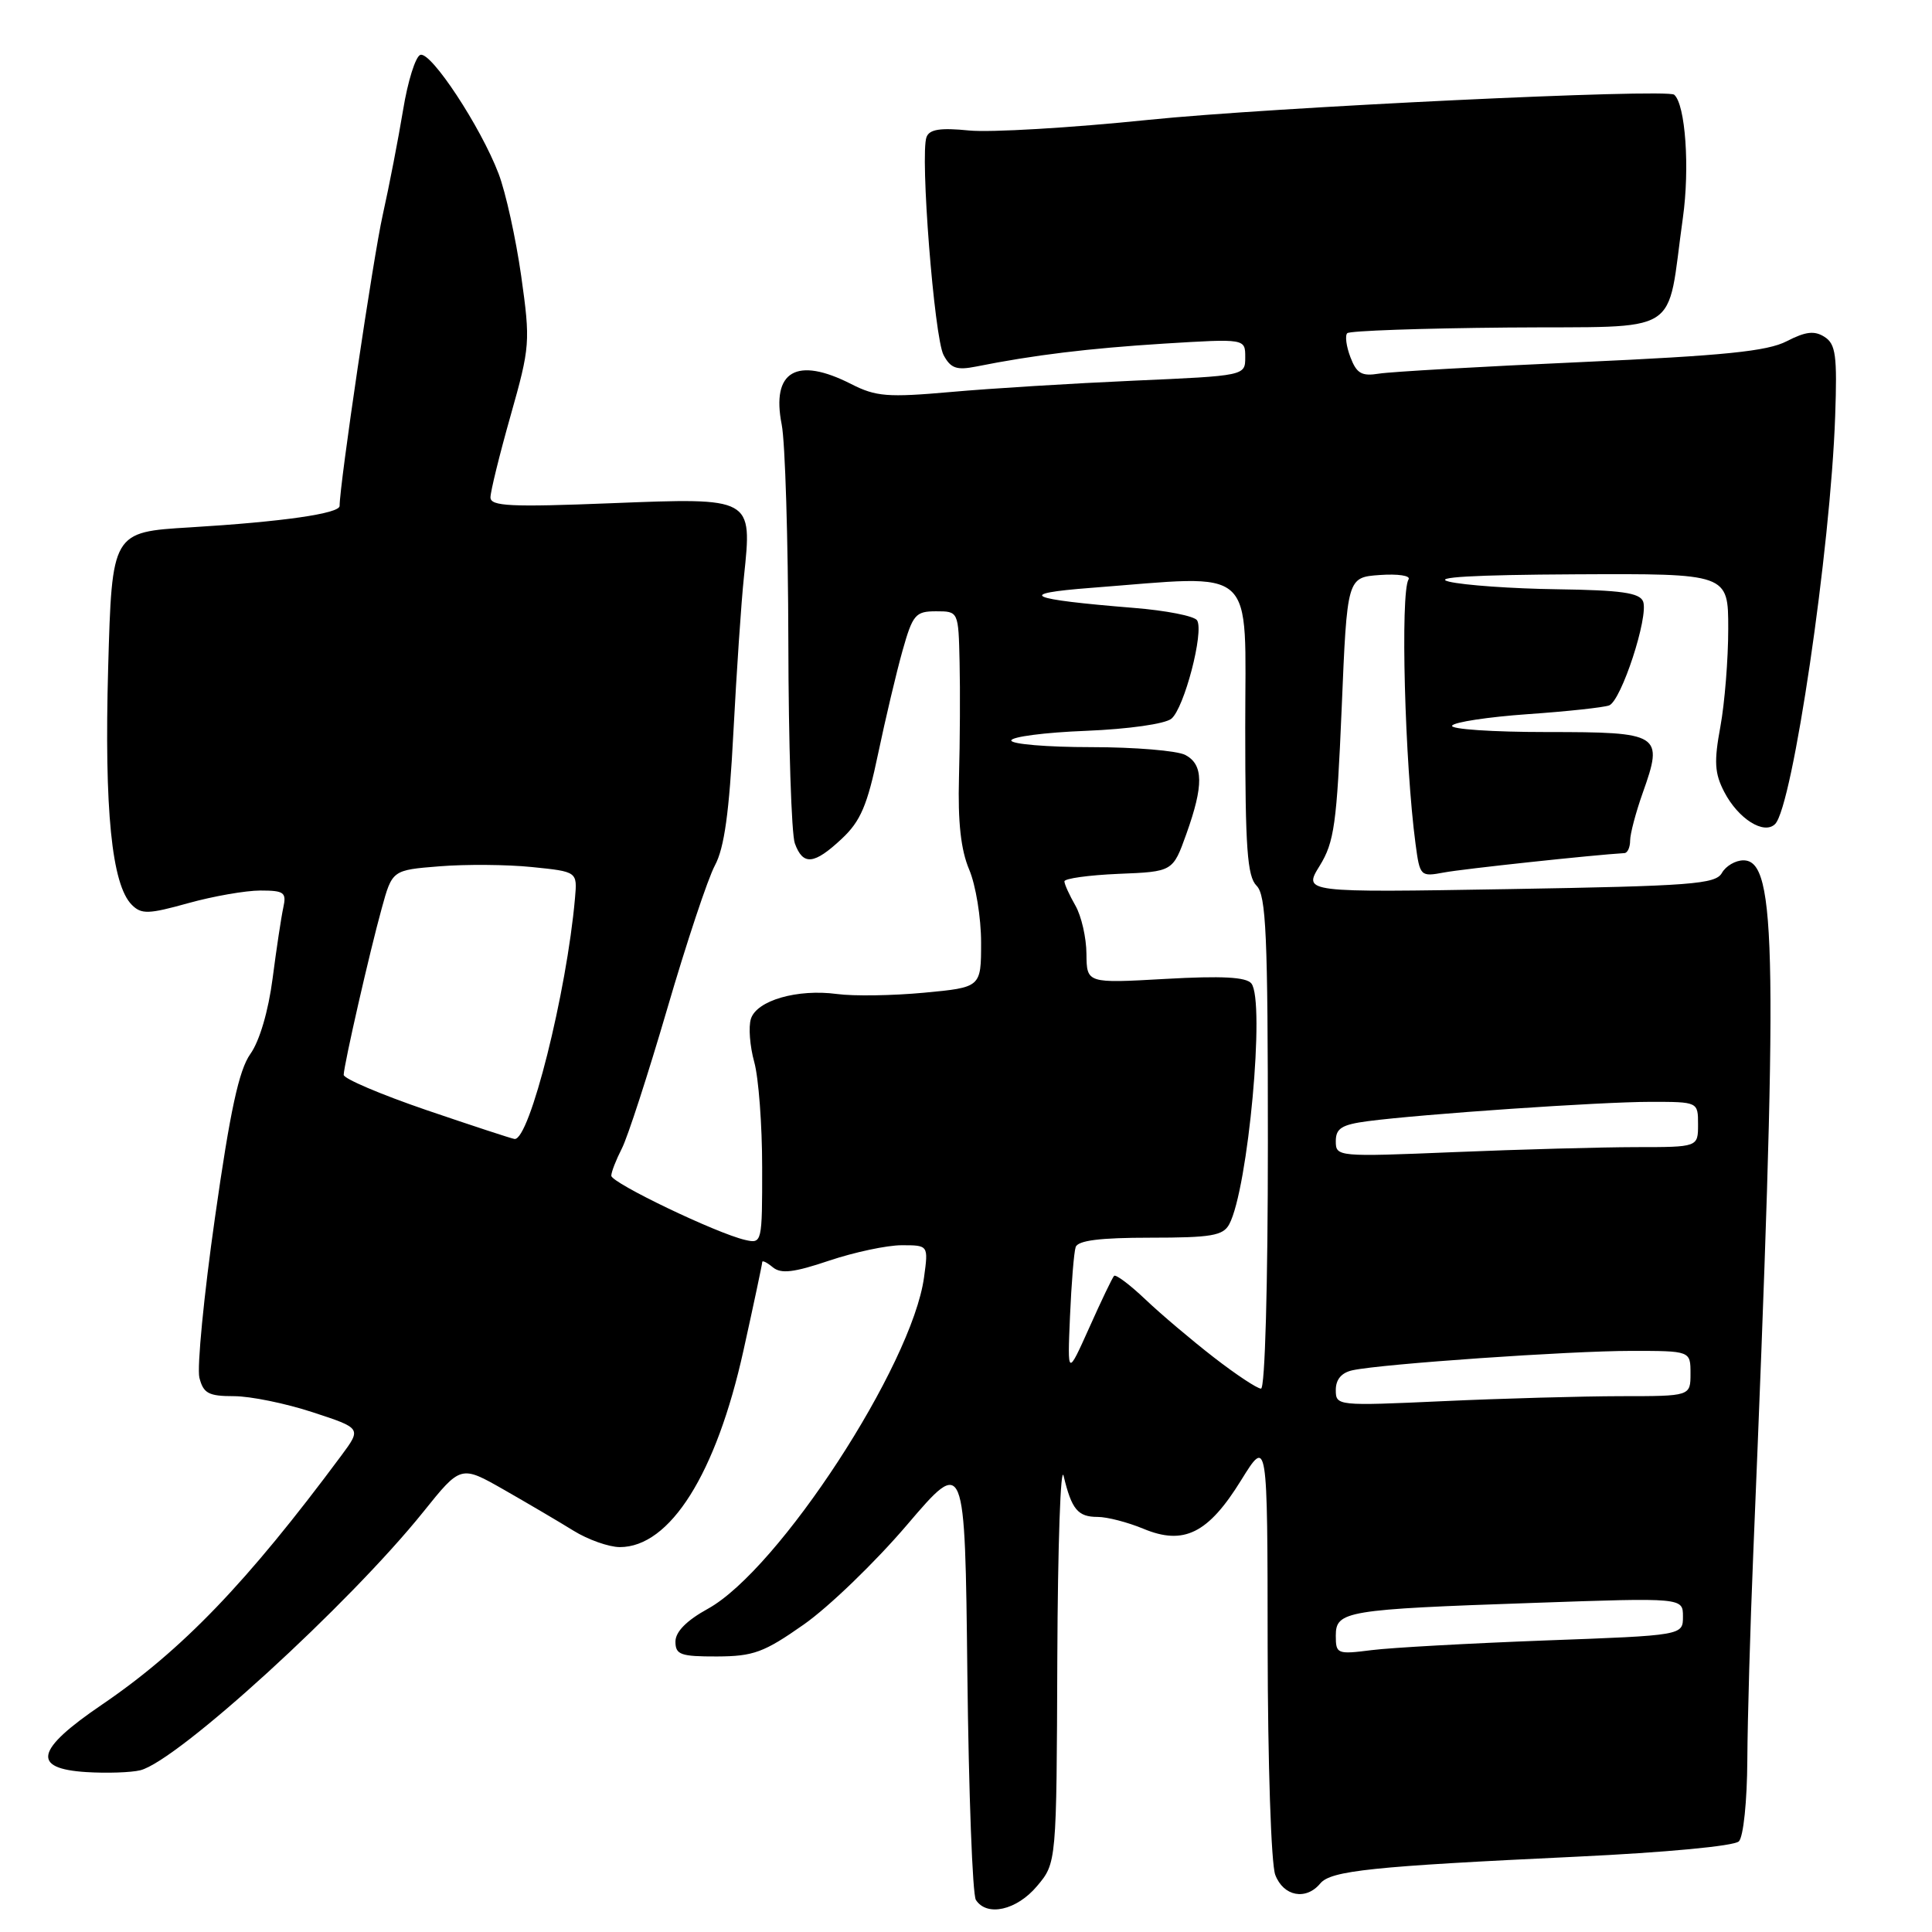 <?xml version="1.0" encoding="UTF-8" standalone="no"?>
<!DOCTYPE svg PUBLIC "-//W3C//DTD SVG 1.1//EN" "http://www.w3.org/Graphics/SVG/1.1/DTD/svg11.dtd" >
<svg xmlns="http://www.w3.org/2000/svg" xmlns:xlink="http://www.w3.org/1999/xlink" version="1.1" viewBox="0 0 256 256">
 <g >
 <path fill="currentColor"
d=" M 137.41 249.92 C 140.00 246.85 140.00 246.85 140.10 219.67 C 140.16 204.73 140.54 193.89 140.94 195.59 C 142.00 200.01 142.82 201.00 145.44 201.00 C 146.71 201.00 149.44 201.71 151.51 202.57 C 156.86 204.80 160.10 203.19 164.46 196.13 C 167.95 190.50 167.95 190.50 167.97 218.18 C 167.99 233.68 168.43 247.00 168.98 248.43 C 170.06 251.28 173.05 251.85 174.94 249.57 C 176.35 247.87 181.77 247.30 208.92 246.02 C 220.73 245.46 229.79 244.61 230.41 243.99 C 231.01 243.39 231.50 238.68 231.53 233.21 C 231.56 227.87 231.91 215.62 232.31 206.00 C 235.63 125.94 235.46 114.00 231.01 114.00 C 229.96 114.00 228.68 114.75 228.16 115.67 C 227.33 117.16 224.12 117.40 199.95 117.81 C 172.67 118.27 172.67 118.27 174.86 114.73 C 176.80 111.59 177.13 109.19 177.78 93.84 C 178.50 76.50 178.50 76.50 182.85 76.19 C 185.24 76.02 186.95 76.28 186.64 76.77 C 185.54 78.56 186.14 101.14 187.57 111.85 C 188.14 116.12 188.22 116.19 191.33 115.61 C 193.79 115.14 211.16 113.28 215.25 113.04 C 215.66 113.02 216.00 112.27 216.00 111.38 C 216.00 110.50 216.75 107.65 217.67 105.06 C 220.45 97.25 220.06 97.00 204.97 97.00 C 197.77 97.00 192.12 96.62 192.41 96.15 C 192.70 95.68 197.21 95.00 202.43 94.63 C 207.65 94.27 212.51 93.74 213.22 93.47 C 214.83 92.85 218.48 81.69 217.72 79.70 C 217.27 78.55 214.82 78.20 206.33 78.08 C 200.37 78.00 193.93 77.54 192.00 77.07 C 189.65 76.49 195.17 76.17 208.75 76.10 C 229.00 76.00 229.00 76.00 229.00 83.32 C 229.00 87.34 228.53 93.17 227.96 96.28 C 227.10 100.92 227.19 102.47 228.47 104.93 C 230.31 108.49 233.74 110.66 235.21 109.19 C 237.53 106.87 242.56 72.77 243.17 55.13 C 243.45 47.10 243.25 45.59 241.76 44.64 C 240.43 43.79 239.27 43.92 236.76 45.21 C 234.18 46.55 228.48 47.12 209.50 47.98 C 196.30 48.57 184.25 49.26 182.72 49.51 C 180.43 49.88 179.76 49.49 178.94 47.34 C 178.39 45.90 178.20 44.46 178.52 44.15 C 178.83 43.83 188.40 43.50 199.78 43.40 C 223.34 43.20 220.74 44.84 222.99 28.87 C 223.92 22.25 223.33 13.85 221.84 12.55 C 220.88 11.71 168.36 14.22 152.19 15.88 C 141.91 16.94 131.21 17.57 128.40 17.29 C 124.61 16.91 123.16 17.13 122.77 18.16 C 121.89 20.45 123.79 44.74 125.03 47.05 C 125.97 48.81 126.76 49.08 129.34 48.57 C 136.98 47.04 144.23 46.16 154.25 45.53 C 165.00 44.87 165.00 44.87 165.00 47.33 C 165.00 49.79 165.00 49.79 150.25 50.44 C 142.14 50.80 131.22 51.47 126.00 51.94 C 117.61 52.68 116.07 52.56 112.79 50.89 C 105.55 47.20 102.18 49.17 103.58 56.26 C 104.04 58.59 104.43 71.53 104.46 85.00 C 104.48 98.47 104.87 110.51 105.32 111.75 C 106.40 114.73 107.87 114.58 111.55 111.13 C 114.03 108.81 114.93 106.70 116.35 99.89 C 117.32 95.27 118.77 89.14 119.58 86.25 C 120.94 81.43 121.30 81.00 124.03 81.00 C 127.00 81.00 127.00 81.00 127.15 87.75 C 127.24 91.46 127.20 98.33 127.07 103.00 C 126.91 108.95 127.32 112.62 128.42 115.22 C 129.29 117.26 130.00 121.61 130.00 124.88 C 130.00 130.83 130.00 130.83 122.44 131.54 C 118.28 131.93 113.09 132.01 110.90 131.71 C 105.66 131.01 100.27 132.56 99.50 135.00 C 99.16 136.06 99.36 138.63 99.94 140.72 C 100.52 142.80 100.99 149.07 100.99 154.66 C 101.00 164.68 100.97 164.81 98.75 164.30 C 94.97 163.44 81.00 156.74 81.00 155.79 C 81.00 155.30 81.63 153.69 82.39 152.20 C 83.16 150.72 85.86 142.38 88.41 133.67 C 90.95 124.97 93.79 116.42 94.73 114.67 C 95.98 112.35 96.63 107.62 97.18 97.00 C 97.60 89.03 98.22 79.75 98.58 76.39 C 99.68 65.88 99.79 65.94 80.98 66.68 C 67.62 67.21 65.00 67.08 64.99 65.91 C 64.99 65.13 66.19 60.25 67.66 55.06 C 70.24 45.93 70.29 45.32 69.06 36.56 C 68.35 31.58 67.01 25.48 66.06 23.00 C 63.69 16.79 57.11 6.80 55.70 7.27 C 55.06 7.48 54.03 10.77 53.41 14.58 C 52.78 18.38 51.57 24.65 50.71 28.50 C 49.45 34.14 45.00 64.18 45.00 67.04 C 45.00 68.05 37.42 69.14 25.17 69.88 C 14.84 70.50 14.84 70.50 14.33 88.55 C 13.81 107.31 14.80 117.23 17.47 119.90 C 18.74 121.17 19.68 121.14 24.95 119.67 C 28.26 118.75 32.56 118.00 34.50 118.00 C 37.65 118.00 37.98 118.25 37.54 120.25 C 37.27 121.49 36.63 125.72 36.12 129.66 C 35.56 133.97 34.39 137.96 33.17 139.66 C 31.66 141.80 30.50 147.14 28.49 161.30 C 27.01 171.65 26.09 181.21 26.42 182.55 C 26.95 184.63 27.63 185.00 31.00 185.00 C 33.18 185.00 37.87 185.96 41.43 187.13 C 47.91 189.25 47.91 189.25 45.22 192.88 C 32.73 209.70 24.13 218.65 13.50 225.88 C 4.70 231.86 4.12 234.35 11.43 234.81 C 14.15 234.98 17.37 234.87 18.59 234.57 C 23.53 233.33 46.28 212.55 56.10 200.32 C 61.06 194.14 61.06 194.14 66.78 197.40 C 69.93 199.20 74.08 201.64 76.00 202.83 C 77.92 204.02 80.68 204.99 82.12 205.00 C 88.78 205.01 94.90 195.29 98.51 178.96 C 99.88 172.77 101.00 167.49 101.00 167.23 C 101.00 166.97 101.63 167.28 102.40 167.92 C 103.49 168.82 105.18 168.62 109.87 167.04 C 113.21 165.92 117.53 165.00 119.48 165.00 C 123.02 165.00 123.02 165.00 122.44 169.25 C 120.86 180.90 103.19 207.99 93.80 213.17 C 90.98 214.72 89.50 216.22 89.50 217.52 C 89.50 219.26 90.18 219.50 95.00 219.49 C 99.84 219.47 101.23 218.96 106.50 215.26 C 109.80 212.95 115.96 207.01 120.18 202.06 C 127.86 193.06 127.86 193.06 128.18 221.78 C 128.36 237.58 128.86 251.06 129.31 251.75 C 130.77 254.01 134.72 253.12 137.41 249.92 Z  M 177.00 216.74 C 177.00 213.47 178.28 213.25 203.25 212.39 C 223.00 211.70 223.00 211.70 223.00 214.20 C 223.00 216.70 223.00 216.70 204.75 217.37 C 194.71 217.75 184.36 218.32 181.75 218.65 C 177.18 219.23 177.00 219.16 177.00 216.74 Z  M 177.00 184.17 C 177.00 182.77 177.77 181.87 179.25 181.56 C 183.19 180.72 207.99 179.00 216.14 179.00 C 224.00 179.00 224.00 179.00 224.00 182.00 C 224.00 185.00 224.00 185.00 214.75 185.00 C 209.66 185.01 199.09 185.30 191.25 185.66 C 177.16 186.30 177.00 186.29 177.00 184.17 Z  M 160.84 179.86 C 157.90 177.58 153.82 174.13 151.77 172.18 C 149.72 170.23 147.85 168.83 147.62 169.06 C 147.39 169.30 145.91 172.39 144.33 175.93 C 141.44 182.36 141.44 182.36 141.78 174.43 C 141.97 170.07 142.30 165.94 142.53 165.25 C 142.82 164.37 145.72 164.00 152.43 164.00 C 160.52 164.00 162.07 163.73 162.88 162.22 C 165.38 157.56 167.67 132.62 165.81 130.31 C 165.12 129.46 161.91 129.29 154.43 129.71 C 144.00 130.30 144.00 130.30 143.96 126.40 C 143.95 124.26 143.29 121.38 142.50 120.00 C 141.71 118.62 141.05 117.18 141.04 116.79 C 141.02 116.41 144.24 115.96 148.21 115.79 C 155.41 115.50 155.41 115.50 157.20 110.50 C 159.50 104.07 159.47 101.32 157.07 100.04 C 156.00 99.47 150.38 99.00 144.57 99.00 C 138.75 99.00 134.00 98.60 134.00 98.12 C 134.00 97.63 138.45 97.05 143.88 96.84 C 149.55 96.61 154.39 95.92 155.22 95.23 C 156.92 93.82 159.56 83.71 158.62 82.20 C 158.27 81.63 154.50 80.89 150.24 80.55 C 136.07 79.40 134.47 78.67 144.50 77.90 C 166.83 76.19 165.00 74.54 165.00 96.43 C 165.00 112.37 165.27 116.13 166.50 117.36 C 167.77 118.63 168.00 123.81 168.00 151.43 C 168.00 170.33 167.62 184.00 167.09 184.00 C 166.59 184.00 163.78 182.14 160.84 179.86 Z  M 177.00 151.22 C 177.00 149.51 177.78 149.02 181.25 148.56 C 188.45 147.62 212.05 146.00 218.70 146.00 C 225.00 146.00 225.00 146.00 225.00 149.00 C 225.00 152.00 225.00 152.00 216.75 152.00 C 212.21 152.01 201.41 152.30 192.75 152.66 C 177.22 153.30 177.00 153.28 177.00 151.22 Z  M 56.50 147.09 C 50.45 145.02 45.52 142.92 45.54 142.42 C 45.59 141.00 48.99 126.10 50.57 120.40 C 51.97 115.29 51.97 115.29 58.24 114.79 C 61.68 114.51 67.20 114.55 70.50 114.89 C 76.50 115.50 76.50 115.50 76.19 119.00 C 75.10 131.48 70.16 151.15 68.18 150.92 C 67.81 150.88 62.55 149.15 56.50 147.09 Z "/>
</g>
</svg>